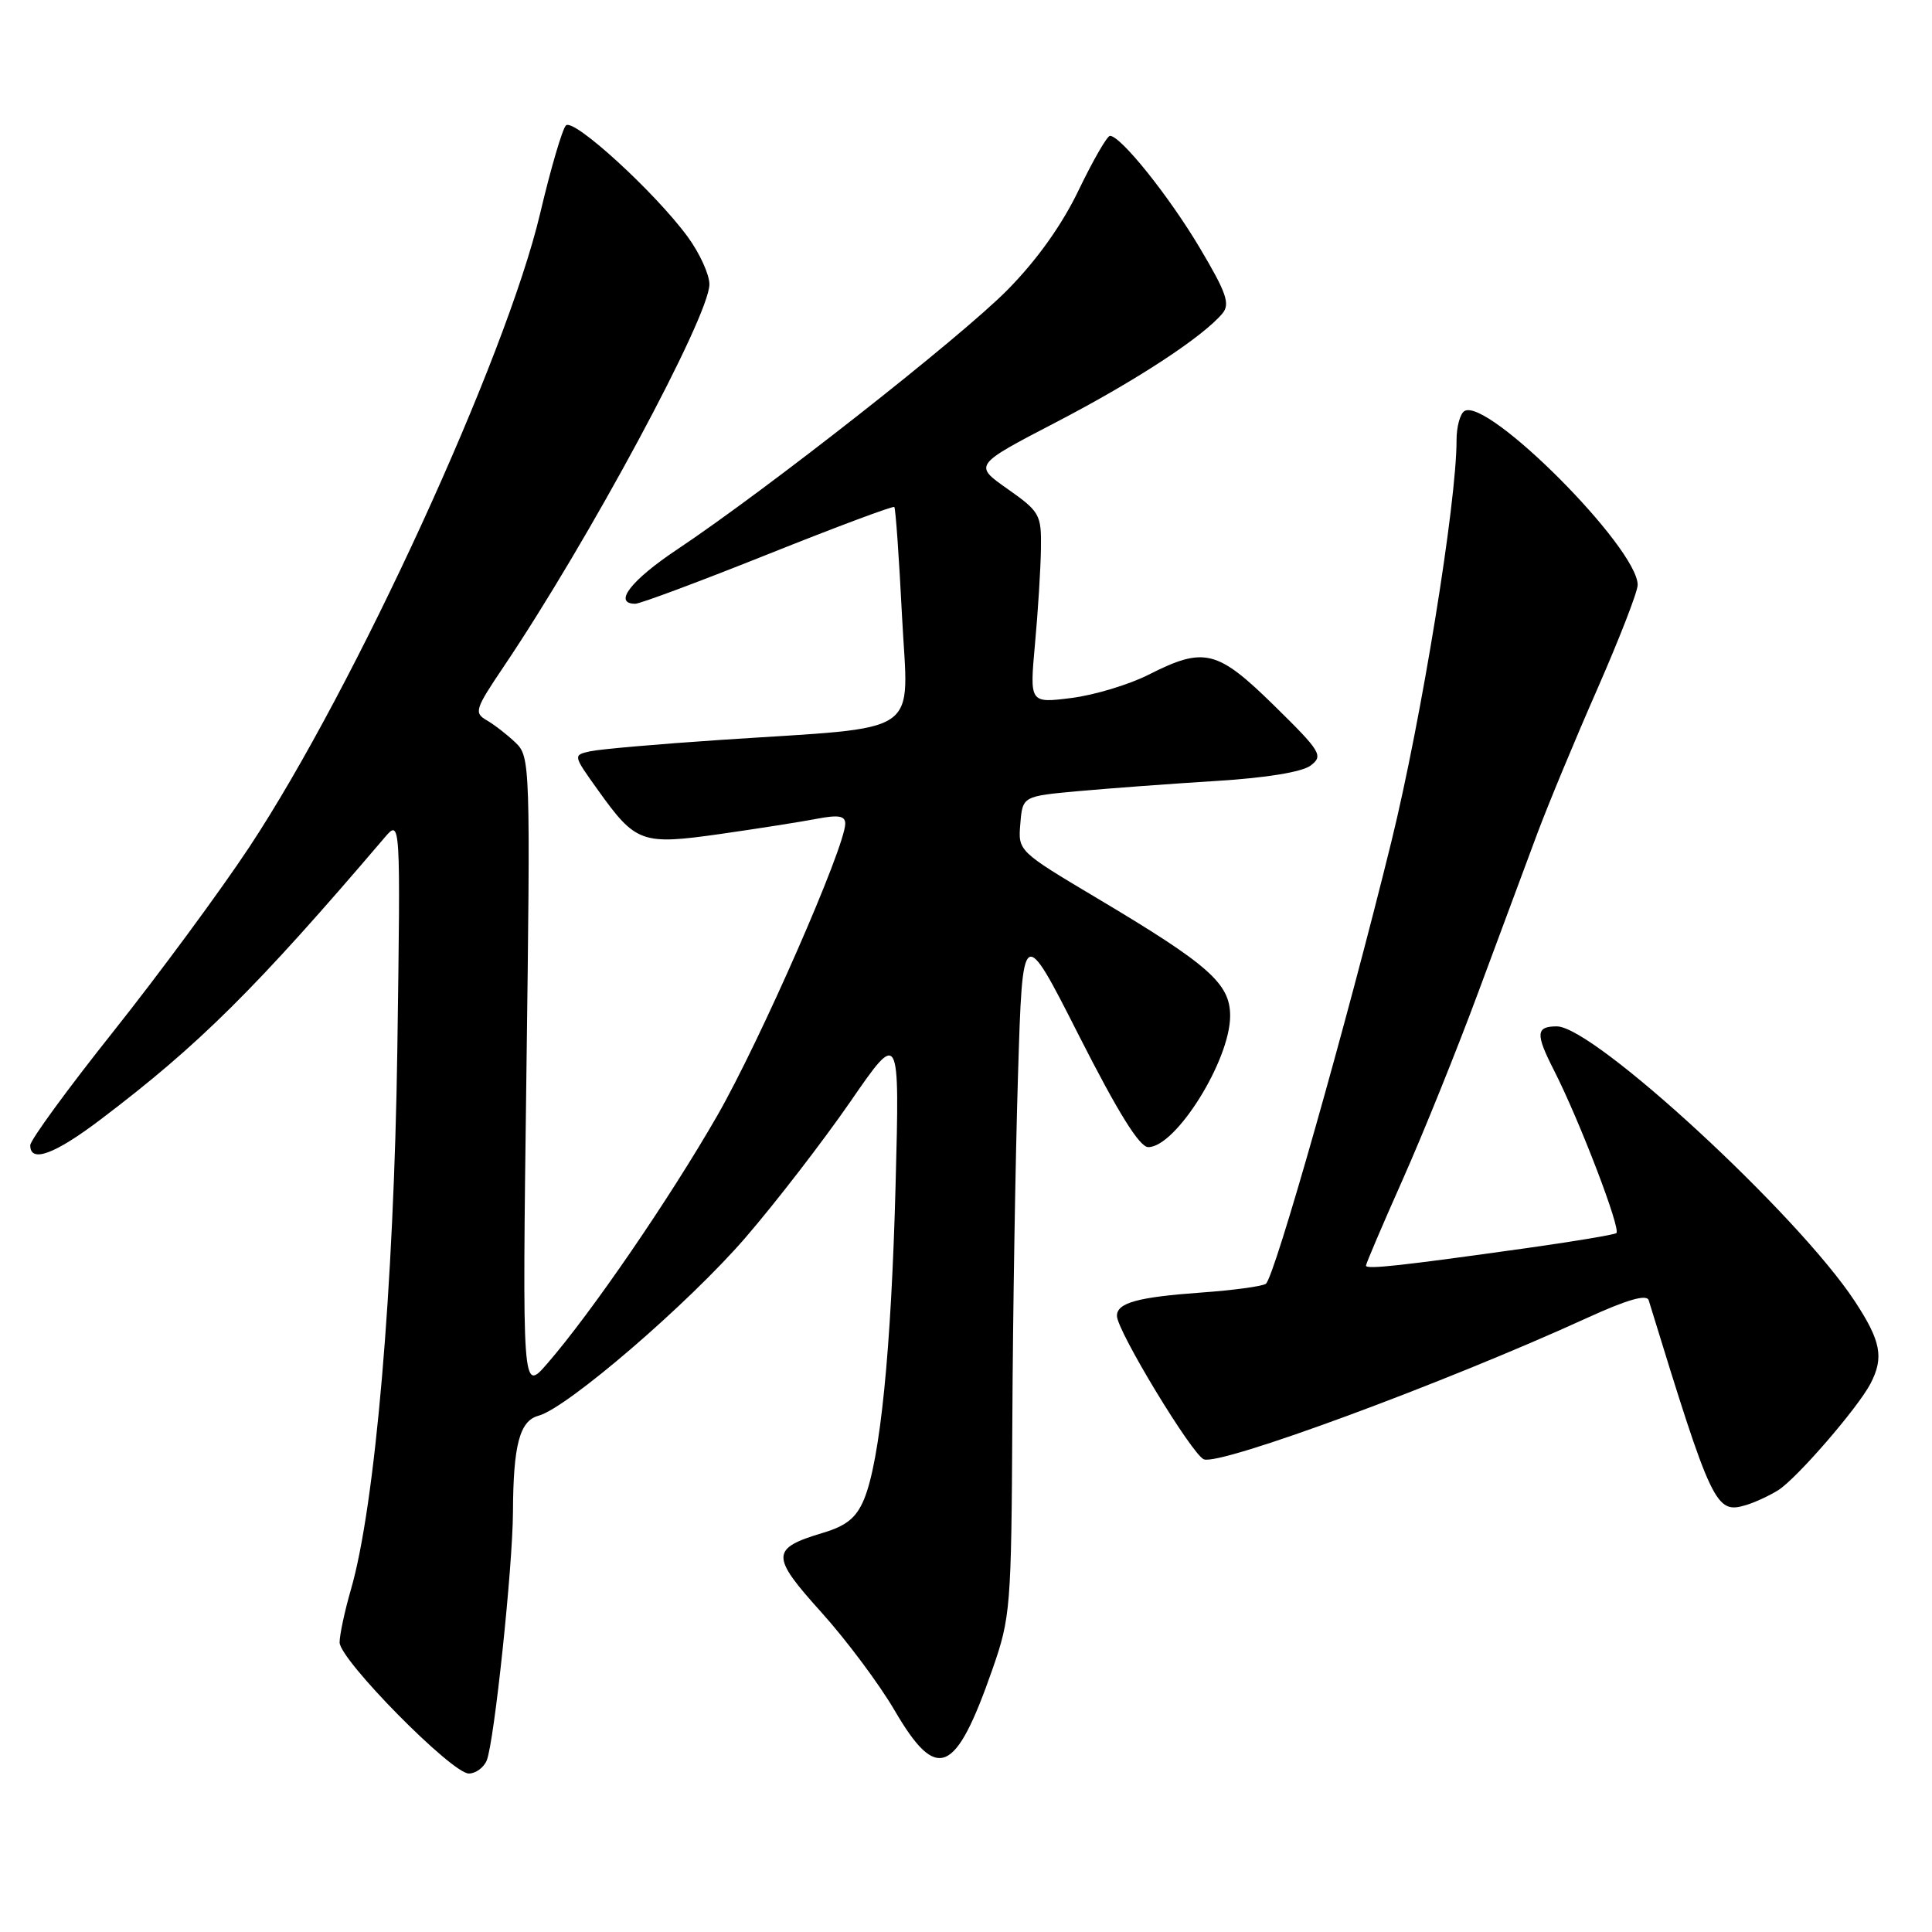<?xml version="1.0" encoding="UTF-8" standalone="no"?>
<!DOCTYPE svg PUBLIC "-//W3C//DTD SVG 1.1//EN" "http://www.w3.org/Graphics/SVG/1.1/DTD/svg11.dtd" >
<svg xmlns="http://www.w3.org/2000/svg" xmlns:xlink="http://www.w3.org/1999/xlink" version="1.1" viewBox="0 0 256 256">
 <g >
 <path fill="currentColor"
d=" M 64.50 233.25 C 65.49 230.79 67.93 207.72 67.97 200.38 C 68.01 191.43 68.86 188.26 71.36 187.59 C 75.15 186.57 91.22 172.75 98.77 164.00 C 102.81 159.32 109.05 151.22 112.66 146.00 C 119.21 136.50 119.21 136.50 118.67 157.00 C 118.10 178.88 116.63 193.52 114.48 198.69 C 113.47 201.11 112.17 202.17 109.07 203.10 C 102.11 205.18 102.09 206.16 108.81 213.61 C 112.12 217.28 116.50 223.14 118.54 226.64 C 124.16 236.25 126.60 235.23 131.50 221.20 C 133.90 214.33 134.01 213.00 134.14 188.27 C 134.21 174.10 134.55 153.50 134.89 142.50 C 135.50 122.50 135.50 122.50 142.98 137.25 C 148.14 147.41 150.99 152.00 152.15 152.00 C 155.81 152.00 163.00 140.48 163.00 134.61 C 163.00 130.32 160.21 127.86 145.39 119.03 C 134.90 112.78 134.89 112.77 135.20 109.14 C 135.50 105.50 135.50 105.50 143.00 104.82 C 147.12 104.45 155.31 103.84 161.18 103.48 C 167.81 103.07 172.56 102.29 173.68 101.43 C 175.37 100.14 175.04 99.59 168.86 93.52 C 161.29 86.09 159.57 85.66 152.20 89.40 C 149.60 90.72 144.98 92.11 141.95 92.49 C 136.43 93.18 136.43 93.18 137.14 85.34 C 137.54 81.03 137.89 75.35 137.93 72.73 C 138.00 68.18 137.79 67.81 133.51 64.79 C 129.01 61.63 129.01 61.63 139.95 55.94 C 150.53 50.44 159.40 44.63 161.99 41.52 C 163.02 40.27 162.50 38.77 158.99 32.87 C 154.90 25.98 148.50 18.00 147.08 18.00 C 146.70 18.00 144.84 21.23 142.94 25.17 C 140.71 29.82 137.39 34.47 133.49 38.42 C 127.29 44.70 101.63 64.86 89.75 72.79 C 83.59 76.90 81.19 80.00 84.18 80.00 C 84.83 80.00 92.75 77.04 101.78 73.43 C 110.81 69.82 118.33 67.01 118.50 67.18 C 118.67 67.36 119.13 73.84 119.52 81.60 C 120.35 97.86 122.74 96.22 95.50 98.04 C 87.25 98.59 79.47 99.27 78.21 99.55 C 75.92 100.06 75.92 100.06 79.21 104.66 C 84.26 111.72 85.01 111.99 95.50 110.50 C 100.45 109.79 106.19 108.89 108.25 108.49 C 111.10 107.95 112.00 108.10 112.00 109.14 C 111.98 112.23 100.73 137.92 95.04 147.83 C 88.74 158.80 78.33 173.99 72.50 180.70 C 69.20 184.50 69.20 184.50 69.75 142.40 C 70.29 101.31 70.26 100.26 68.31 98.40 C 67.22 97.36 65.50 96.02 64.49 95.44 C 62.79 94.46 62.95 93.96 66.67 88.44 C 77.97 71.69 94.00 41.91 94.00 37.67 C 94.00 36.37 92.71 33.55 91.14 31.40 C 86.83 25.51 76.00 15.60 74.99 16.62 C 74.51 17.10 72.97 22.35 71.57 28.29 C 67.05 47.42 47.05 91.02 33.07 112.19 C 29.19 118.06 21.07 129.07 15.02 136.68 C 8.97 144.28 4.02 151.06 4.01 151.75 C 3.99 154.15 7.24 152.96 13.34 148.33 C 26.40 138.44 33.90 130.99 50.95 111.00 C 53.08 108.50 53.08 108.50 52.65 139.00 C 52.20 170.61 49.72 199.54 46.49 210.65 C 45.67 213.49 45.00 216.63 45.00 217.63 C 45.00 219.92 59.86 235.00 62.12 235.00 C 63.04 235.00 64.11 234.21 64.50 233.25 Z  M 235.62 197.46 C 238.07 195.92 246.19 186.54 247.86 183.32 C 249.65 179.87 249.24 177.70 245.77 172.42 C 238.22 160.93 211.19 136.00 206.29 136.00 C 203.51 136.00 203.44 136.98 205.90 141.80 C 209.29 148.45 214.85 162.97 214.17 163.40 C 213.80 163.62 208.55 164.50 202.50 165.35 C 185.50 167.74 181.00 168.23 181.00 167.70 C 181.00 167.44 183.19 162.31 185.86 156.31 C 188.53 150.31 193.05 139.12 195.89 131.45 C 198.74 123.78 202.24 114.35 203.68 110.50 C 205.12 106.65 208.70 98.01 211.65 91.31 C 214.59 84.60 217.00 78.40 217.00 77.51 C 217.00 72.59 197.08 52.60 194.04 54.47 C 193.47 54.83 193.00 56.55 193.00 58.31 C 193.02 66.57 188.35 95.29 184.37 111.50 C 178.49 135.41 168.86 169.35 167.73 170.11 C 167.23 170.45 163.38 170.97 159.16 171.27 C 150.73 171.88 148.00 172.63 148.00 174.36 C 148.00 176.33 157.97 192.77 159.52 193.37 C 161.73 194.22 191.44 183.25 210.30 174.63 C 215.62 172.20 218.21 171.46 218.46 172.29 C 226.86 199.63 227.33 200.63 231.36 199.43 C 232.53 199.08 234.45 198.19 235.62 197.46 Z "/>
</g>
</svg>